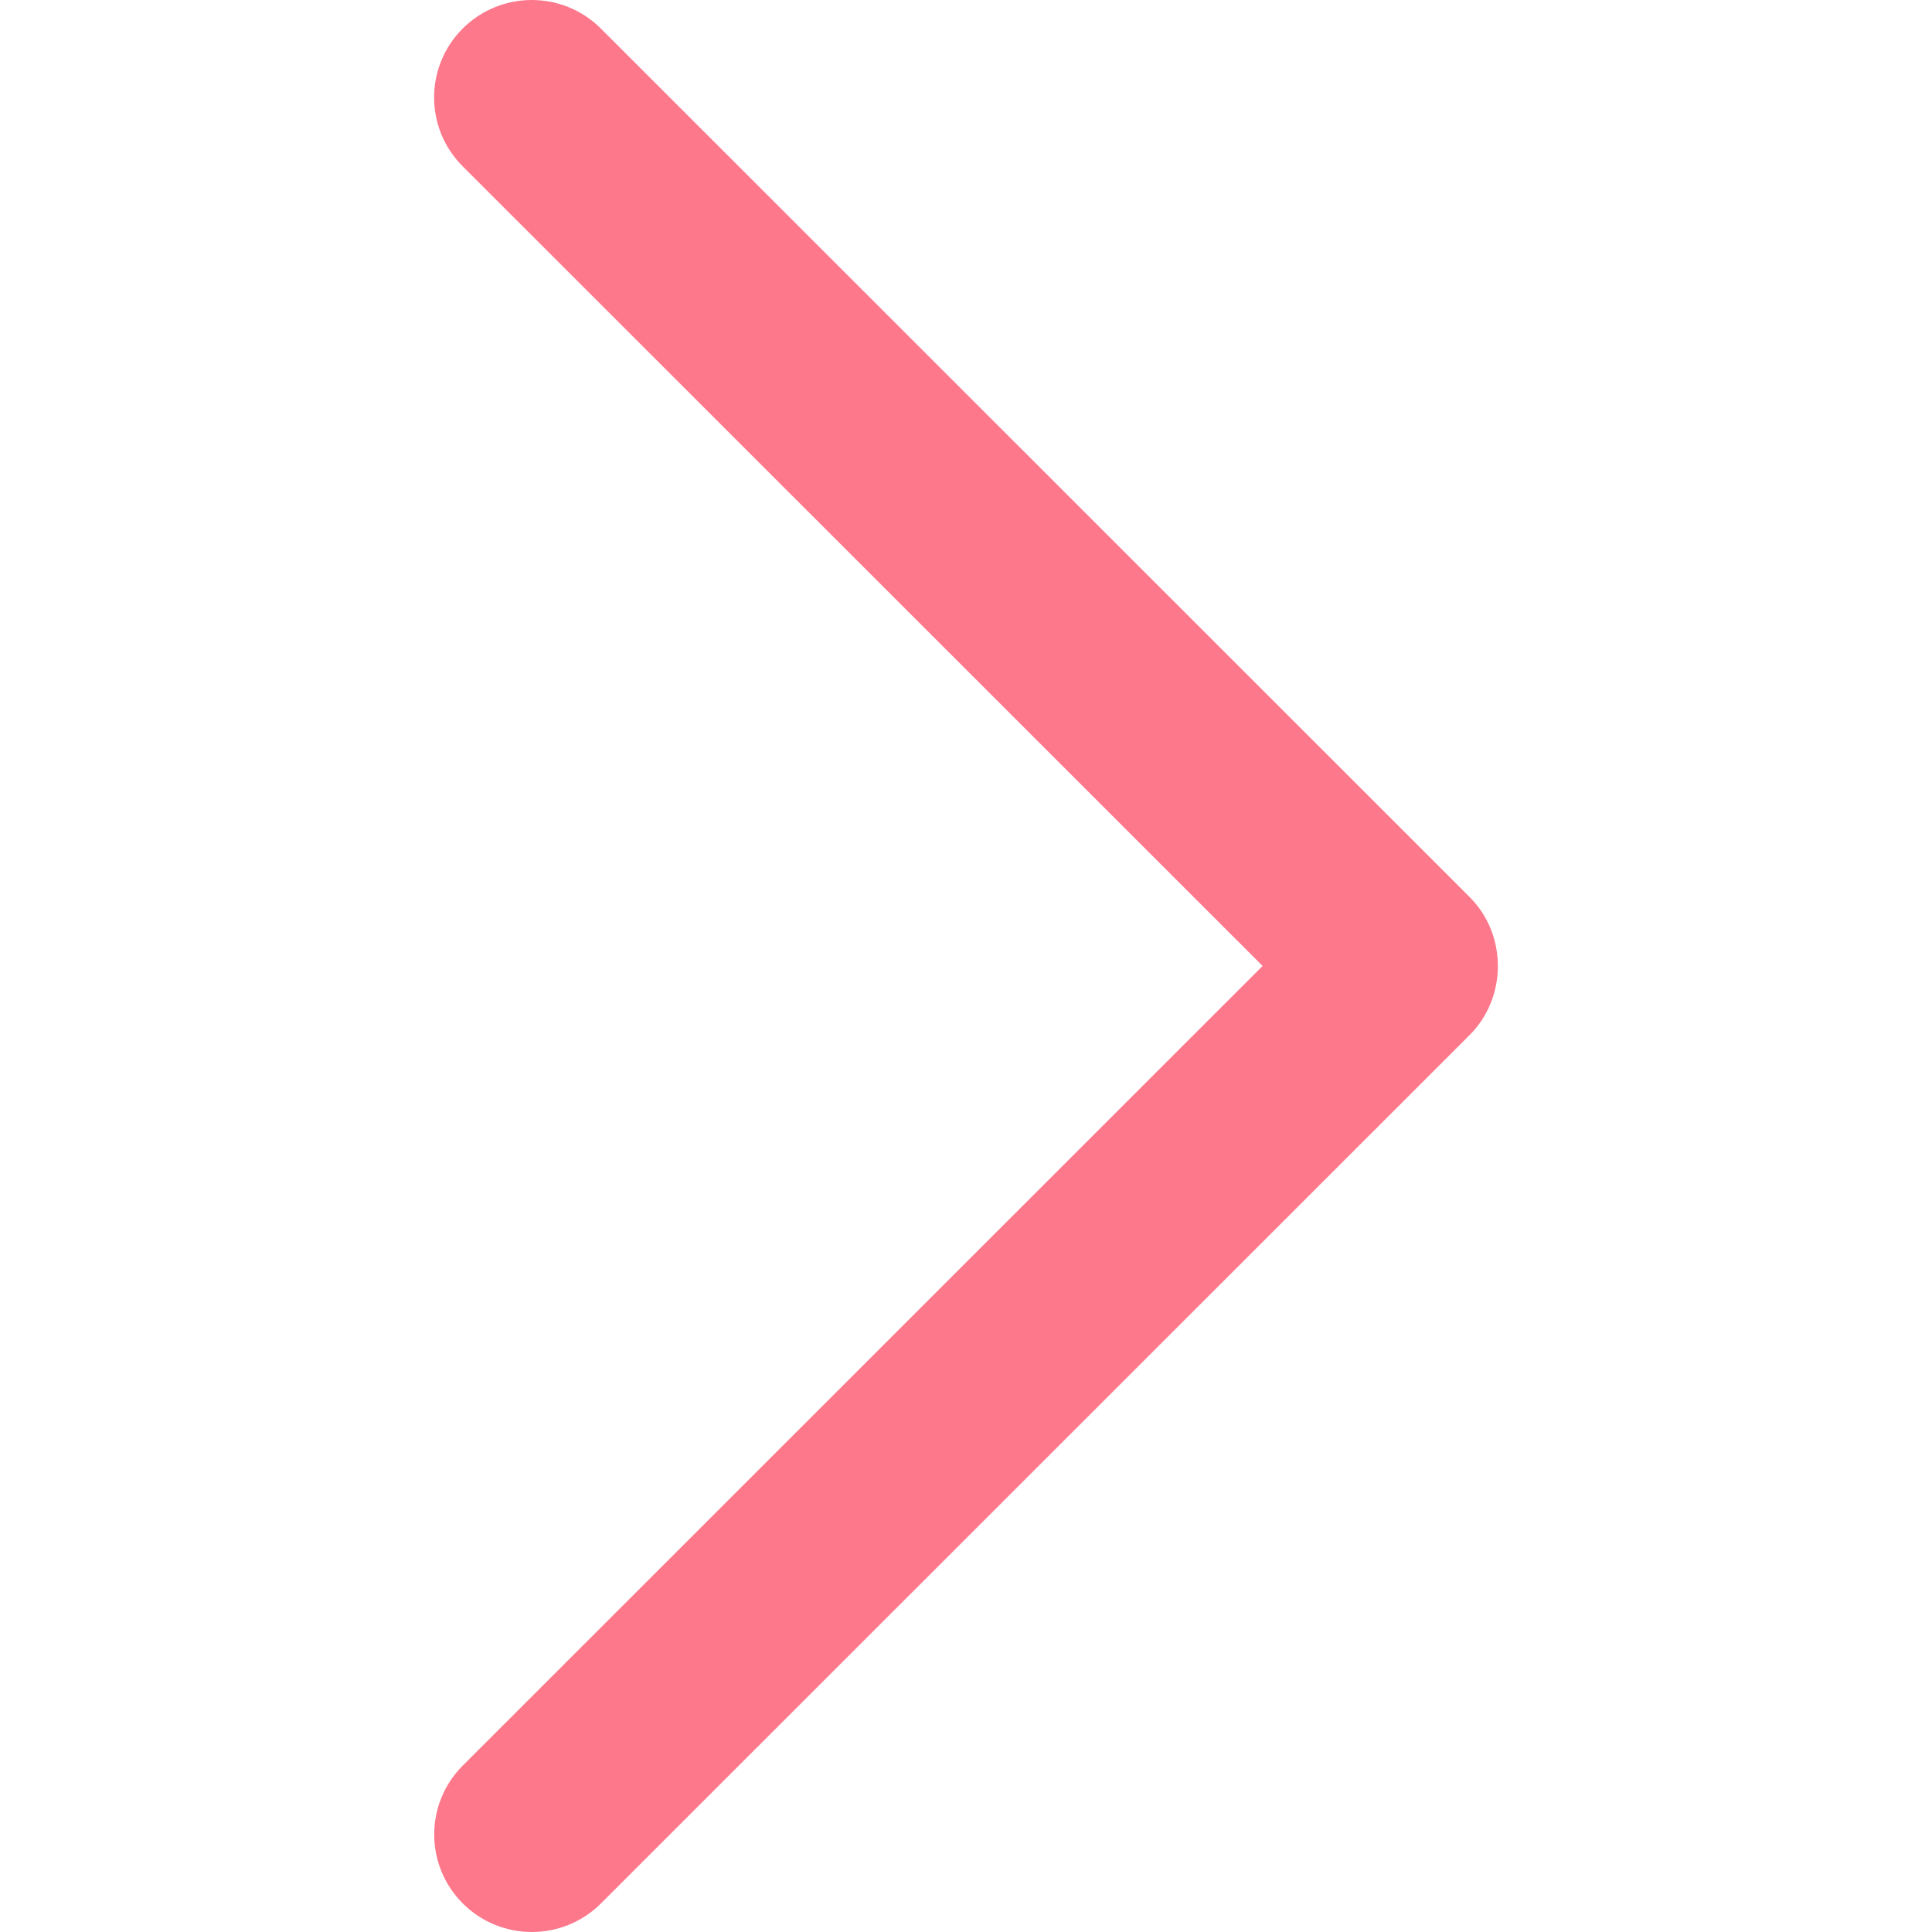 <?xml version="1.0" encoding="iso-8859-1"?>
<!-- Generator: Adobe Illustrator 19.0.0, SVG Export Plug-In . SVG Version: 6.00 Build 0)  -->
<svg version="1.1" id="Capa_1" xmlns="http://www.w3.org/2000/svg" xmlns:xlink="http://www.w3.org/1999/xlink" x="0px" y="0px"
	 viewBox="0 0 240.823 240.823" style="enable-background:new 0 0 240.823 240.823;" xml:space="preserve">
<g>
	<path style="fill:#FD788B;" id="Chevron_Right_1_" d="M183.189,111.816L74.892,3.555c-4.752-4.74-12.451-4.74-17.215,0c-4.752,4.74-4.752,12.439,0,17.179
		l99.707,99.671l-99.695,99.671c-4.752,4.74-4.752,12.439,0,17.191c4.752,4.74,12.463,4.74,17.215,0l108.297-108.261
		C187.881,124.315,187.881,116.495,183.189,111.816z"/>
	<g>
	</g>
	<g>
	</g>
	<g>
	</g>
	<g>
	</g>
	<g>
	</g>
	<g>
	</g>
</g>
<g>
</g>
<g>
</g>
<g>
</g>
<g>
</g>
<g>
</g>
<g>
</g>
<g>
</g>
<g>
</g>
<g>
</g>
<g>
</g>
<g>
</g>
<g>
</g>
<g>
</g>
<g>
</g>
<g>
</g>
</svg>
